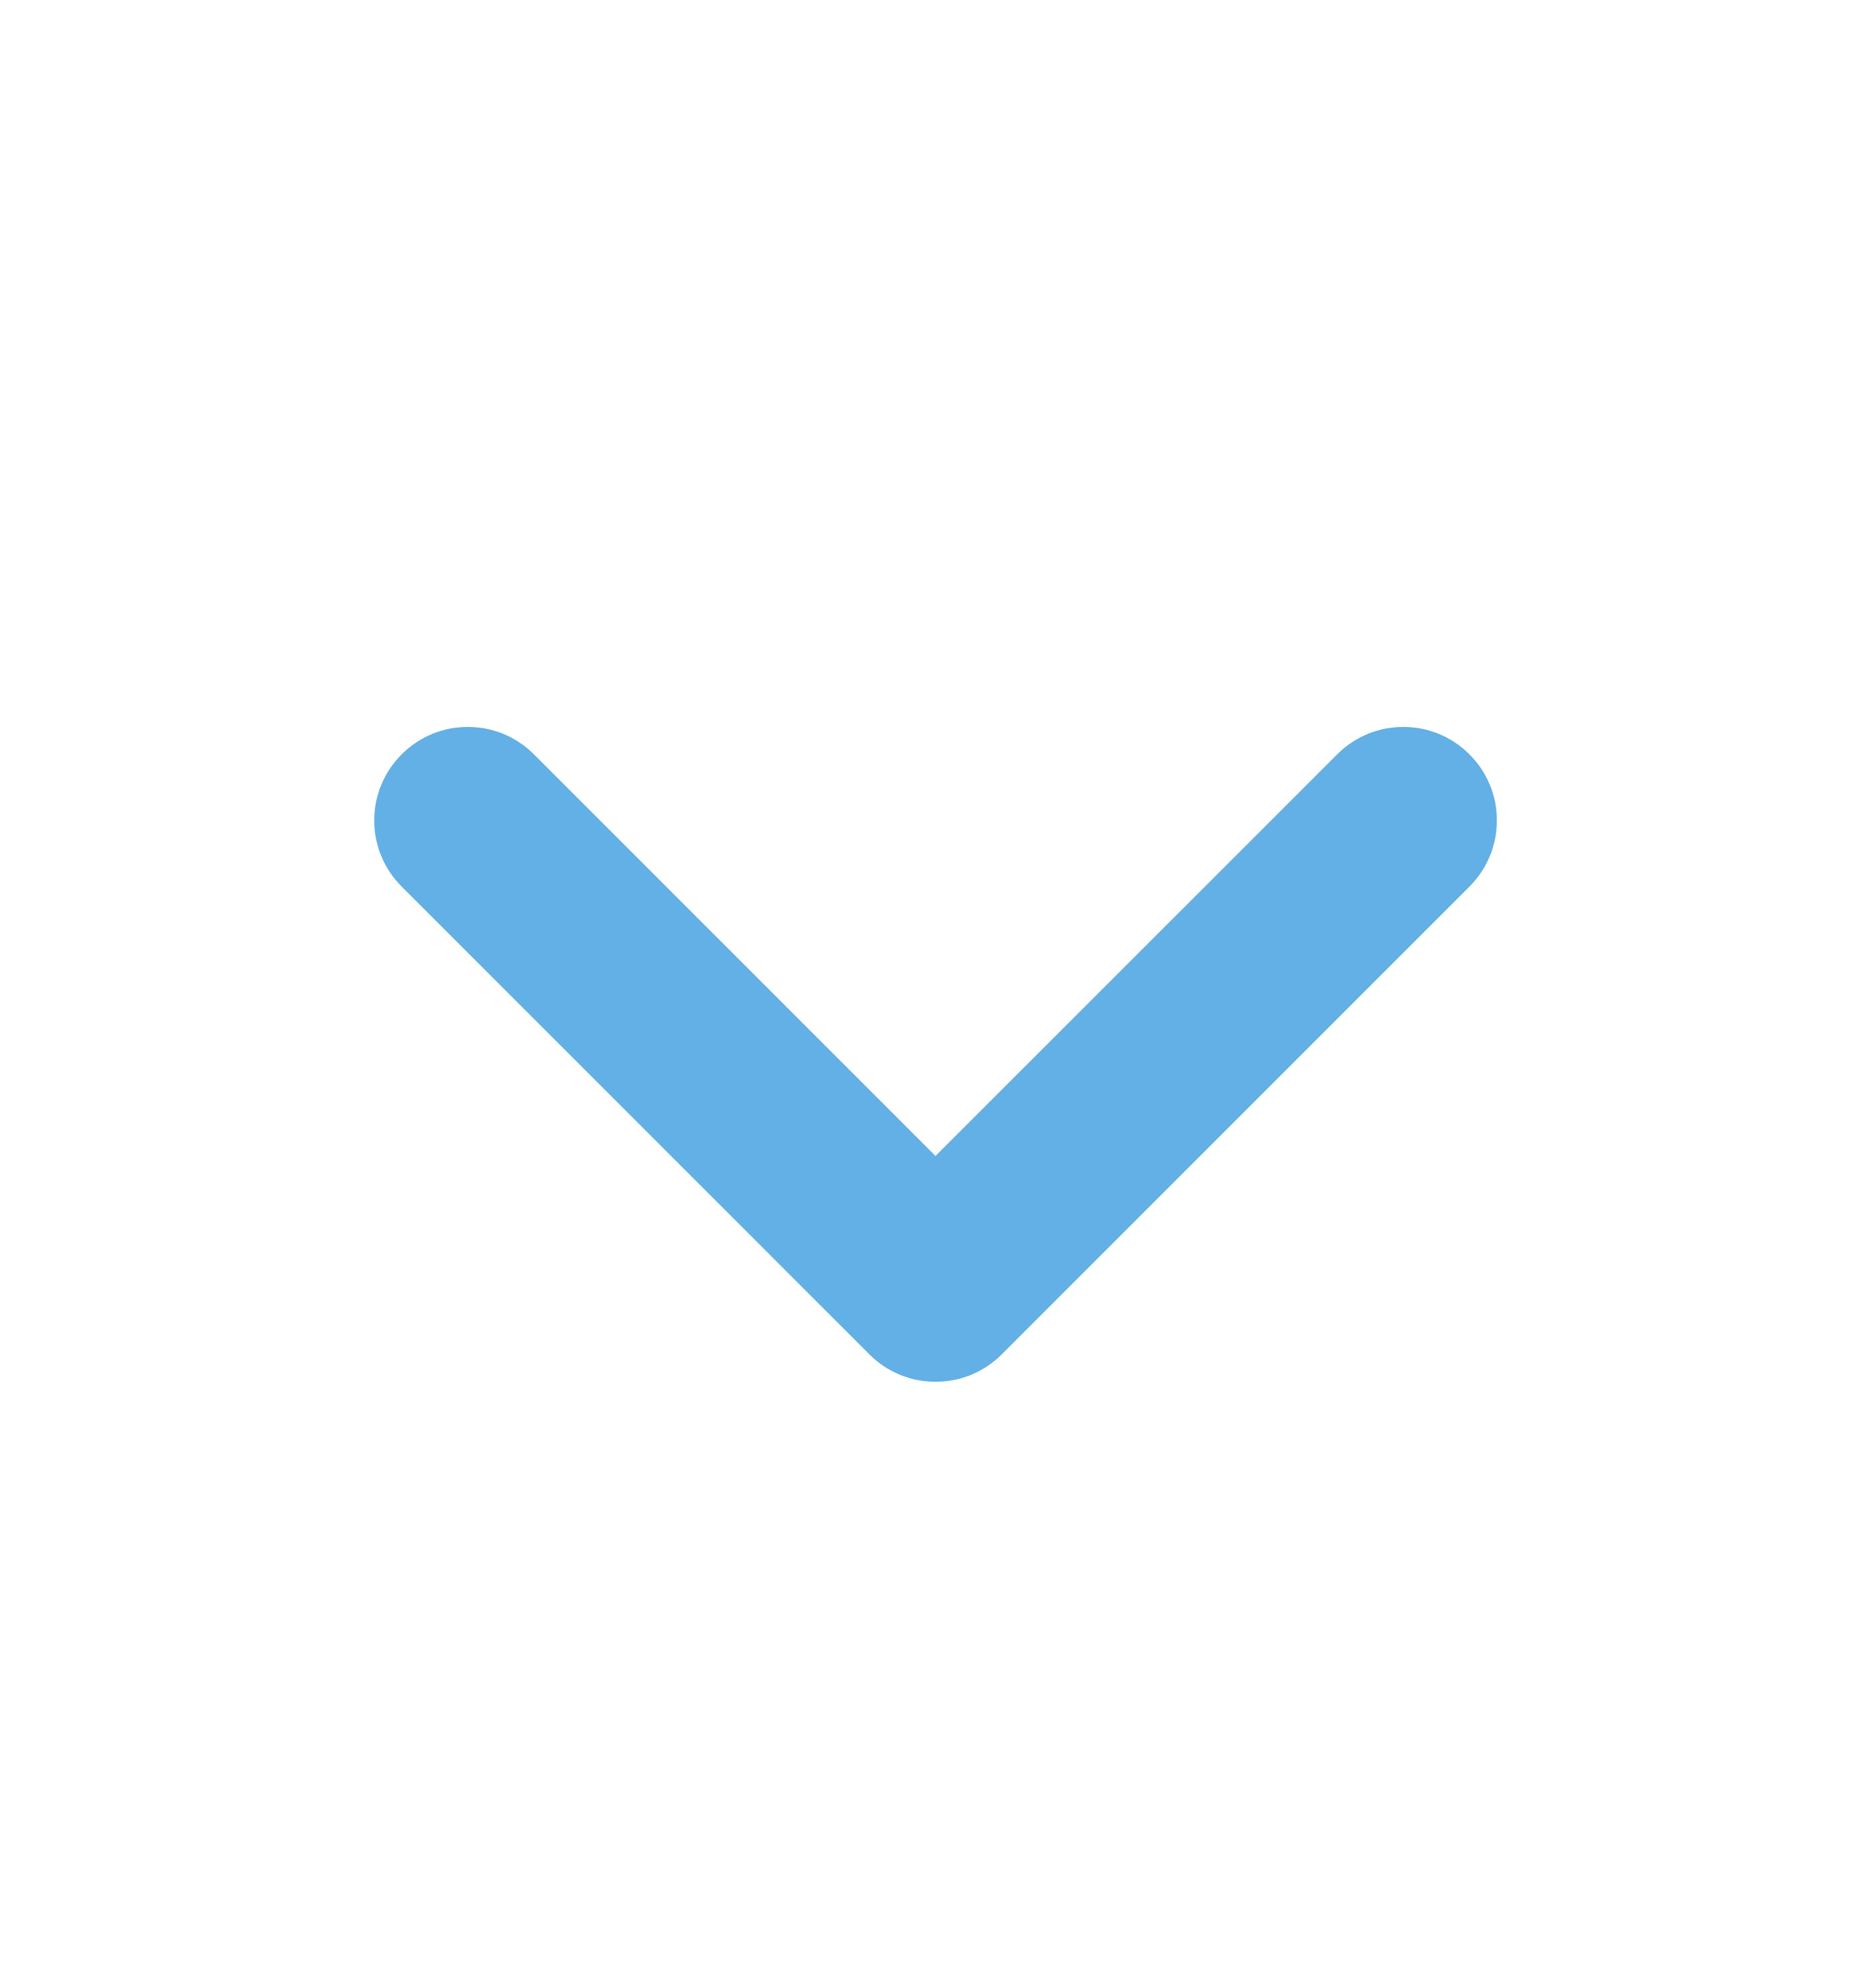 <svg width="16" height="17" viewBox="0 0 16 17" fill="none" xmlns="http://www.w3.org/2000/svg">
<path fill-rule="evenodd" clip-rule="evenodd" d="M8 11.815C7.796 11.815 7.591 11.737 7.435 11.581L3.435 7.581C3.122 7.268 3.122 6.762 3.435 6.45C3.748 6.137 4.253 6.137 4.566 6.45L8 9.884L11.435 6.45C11.748 6.137 12.253 6.137 12.566 6.45C12.879 6.762 12.879 7.268 12.566 7.581L8.566 11.581C8.41 11.737 8.205 11.815 8 11.815Z" fill="#62B0E5"/>
</svg>
